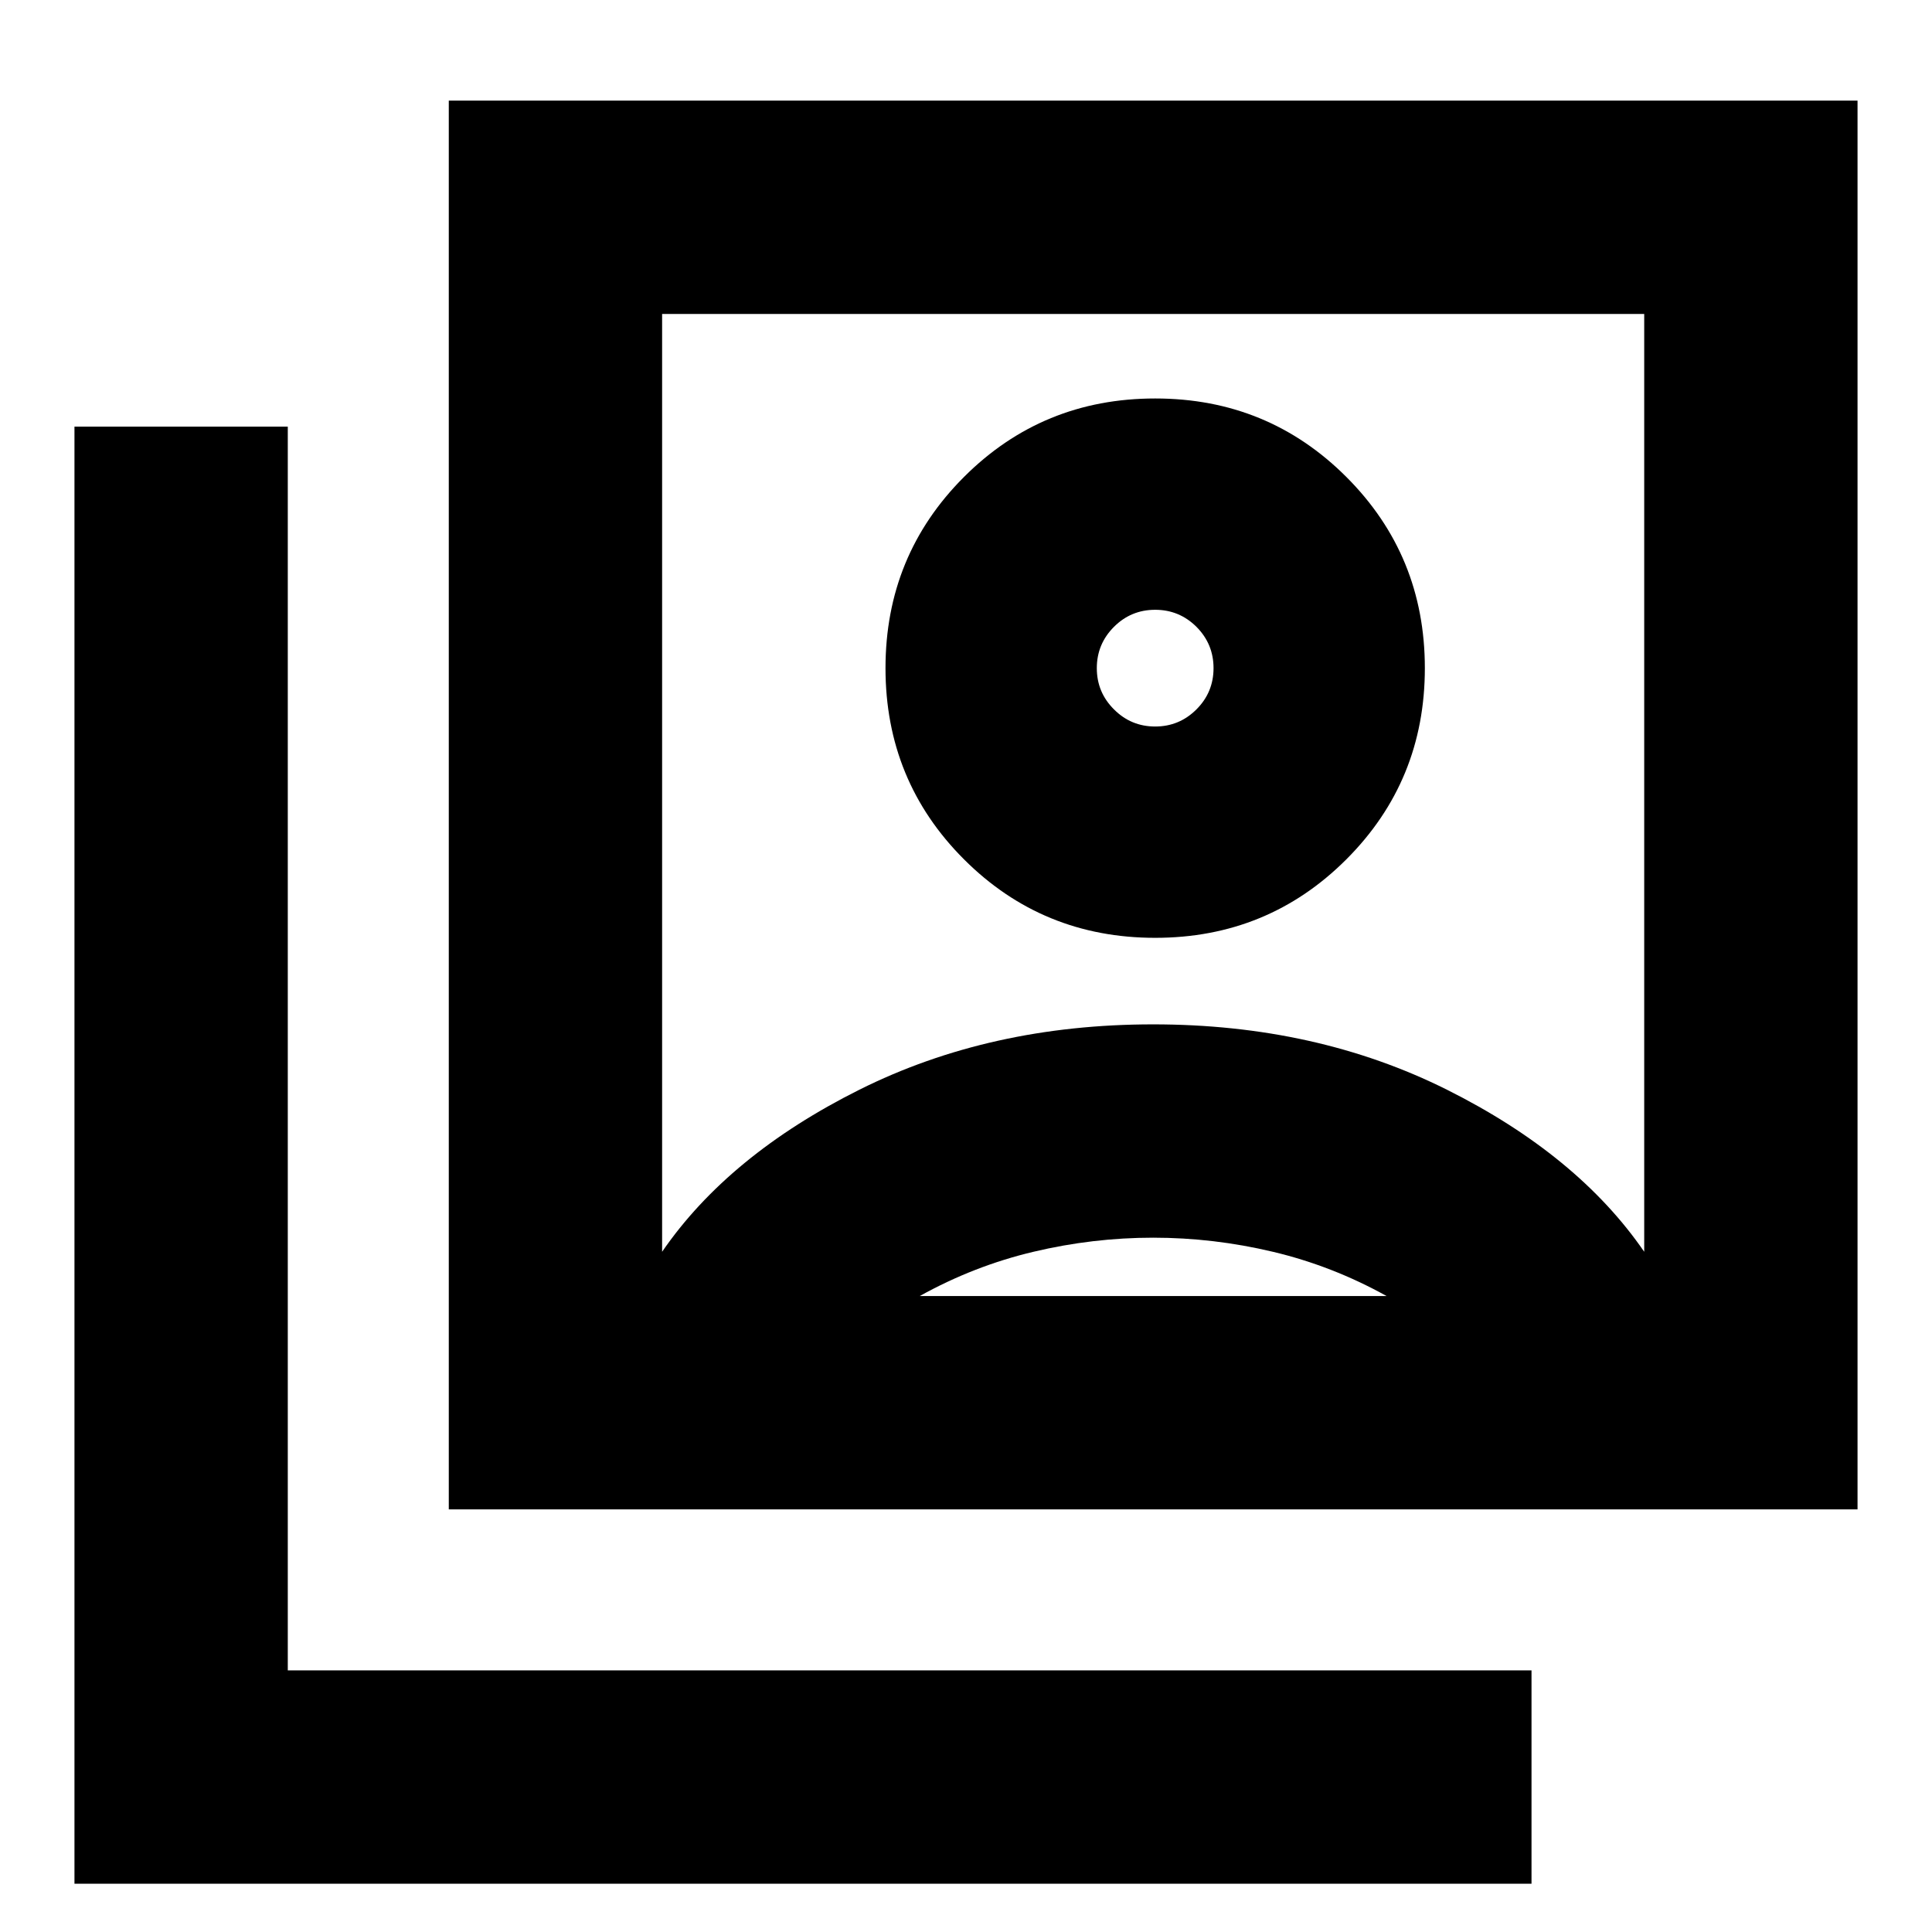 <svg xmlns="http://www.w3.org/2000/svg" height="24" width="24"><path d="M14.35 11.65Q15.75 11.65 16.725 10.675Q17.7 9.7 17.7 8.3Q17.7 6.9 16.725 5.925Q15.75 4.95 14.35 4.95Q12.95 4.95 11.975 5.925Q11 6.9 11 8.3Q11 9.7 11.975 10.675Q12.95 11.65 14.35 11.65ZM8.225 15.55Q9.05 14.35 10.675 13.537Q12.3 12.725 14.325 12.725Q16.35 12.725 17.975 13.537Q19.6 14.35 20.425 15.55V3.9H8.225ZM5.575 18.75V1.25H23.075V18.75ZM0.925 23.4V5.3H3.575V20.75H19.025V23.4ZM14.35 9.025Q14.05 9.025 13.838 8.812Q13.625 8.6 13.625 8.3Q13.625 8 13.838 7.787Q14.05 7.575 14.35 7.575Q14.65 7.575 14.863 7.787Q15.075 8 15.075 8.3Q15.075 8.6 14.863 8.812Q14.65 9.025 14.35 9.025ZM11.425 16.1H17.225Q16.55 15.725 15.812 15.55Q15.075 15.375 14.325 15.375Q13.575 15.375 12.838 15.55Q12.1 15.725 11.425 16.1ZM14.325 9.725Q14.325 9.725 14.325 9.725Q14.325 9.725 14.325 9.725Q14.325 9.725 14.325 9.725Q14.325 9.725 14.325 9.725Z"/></svg>
